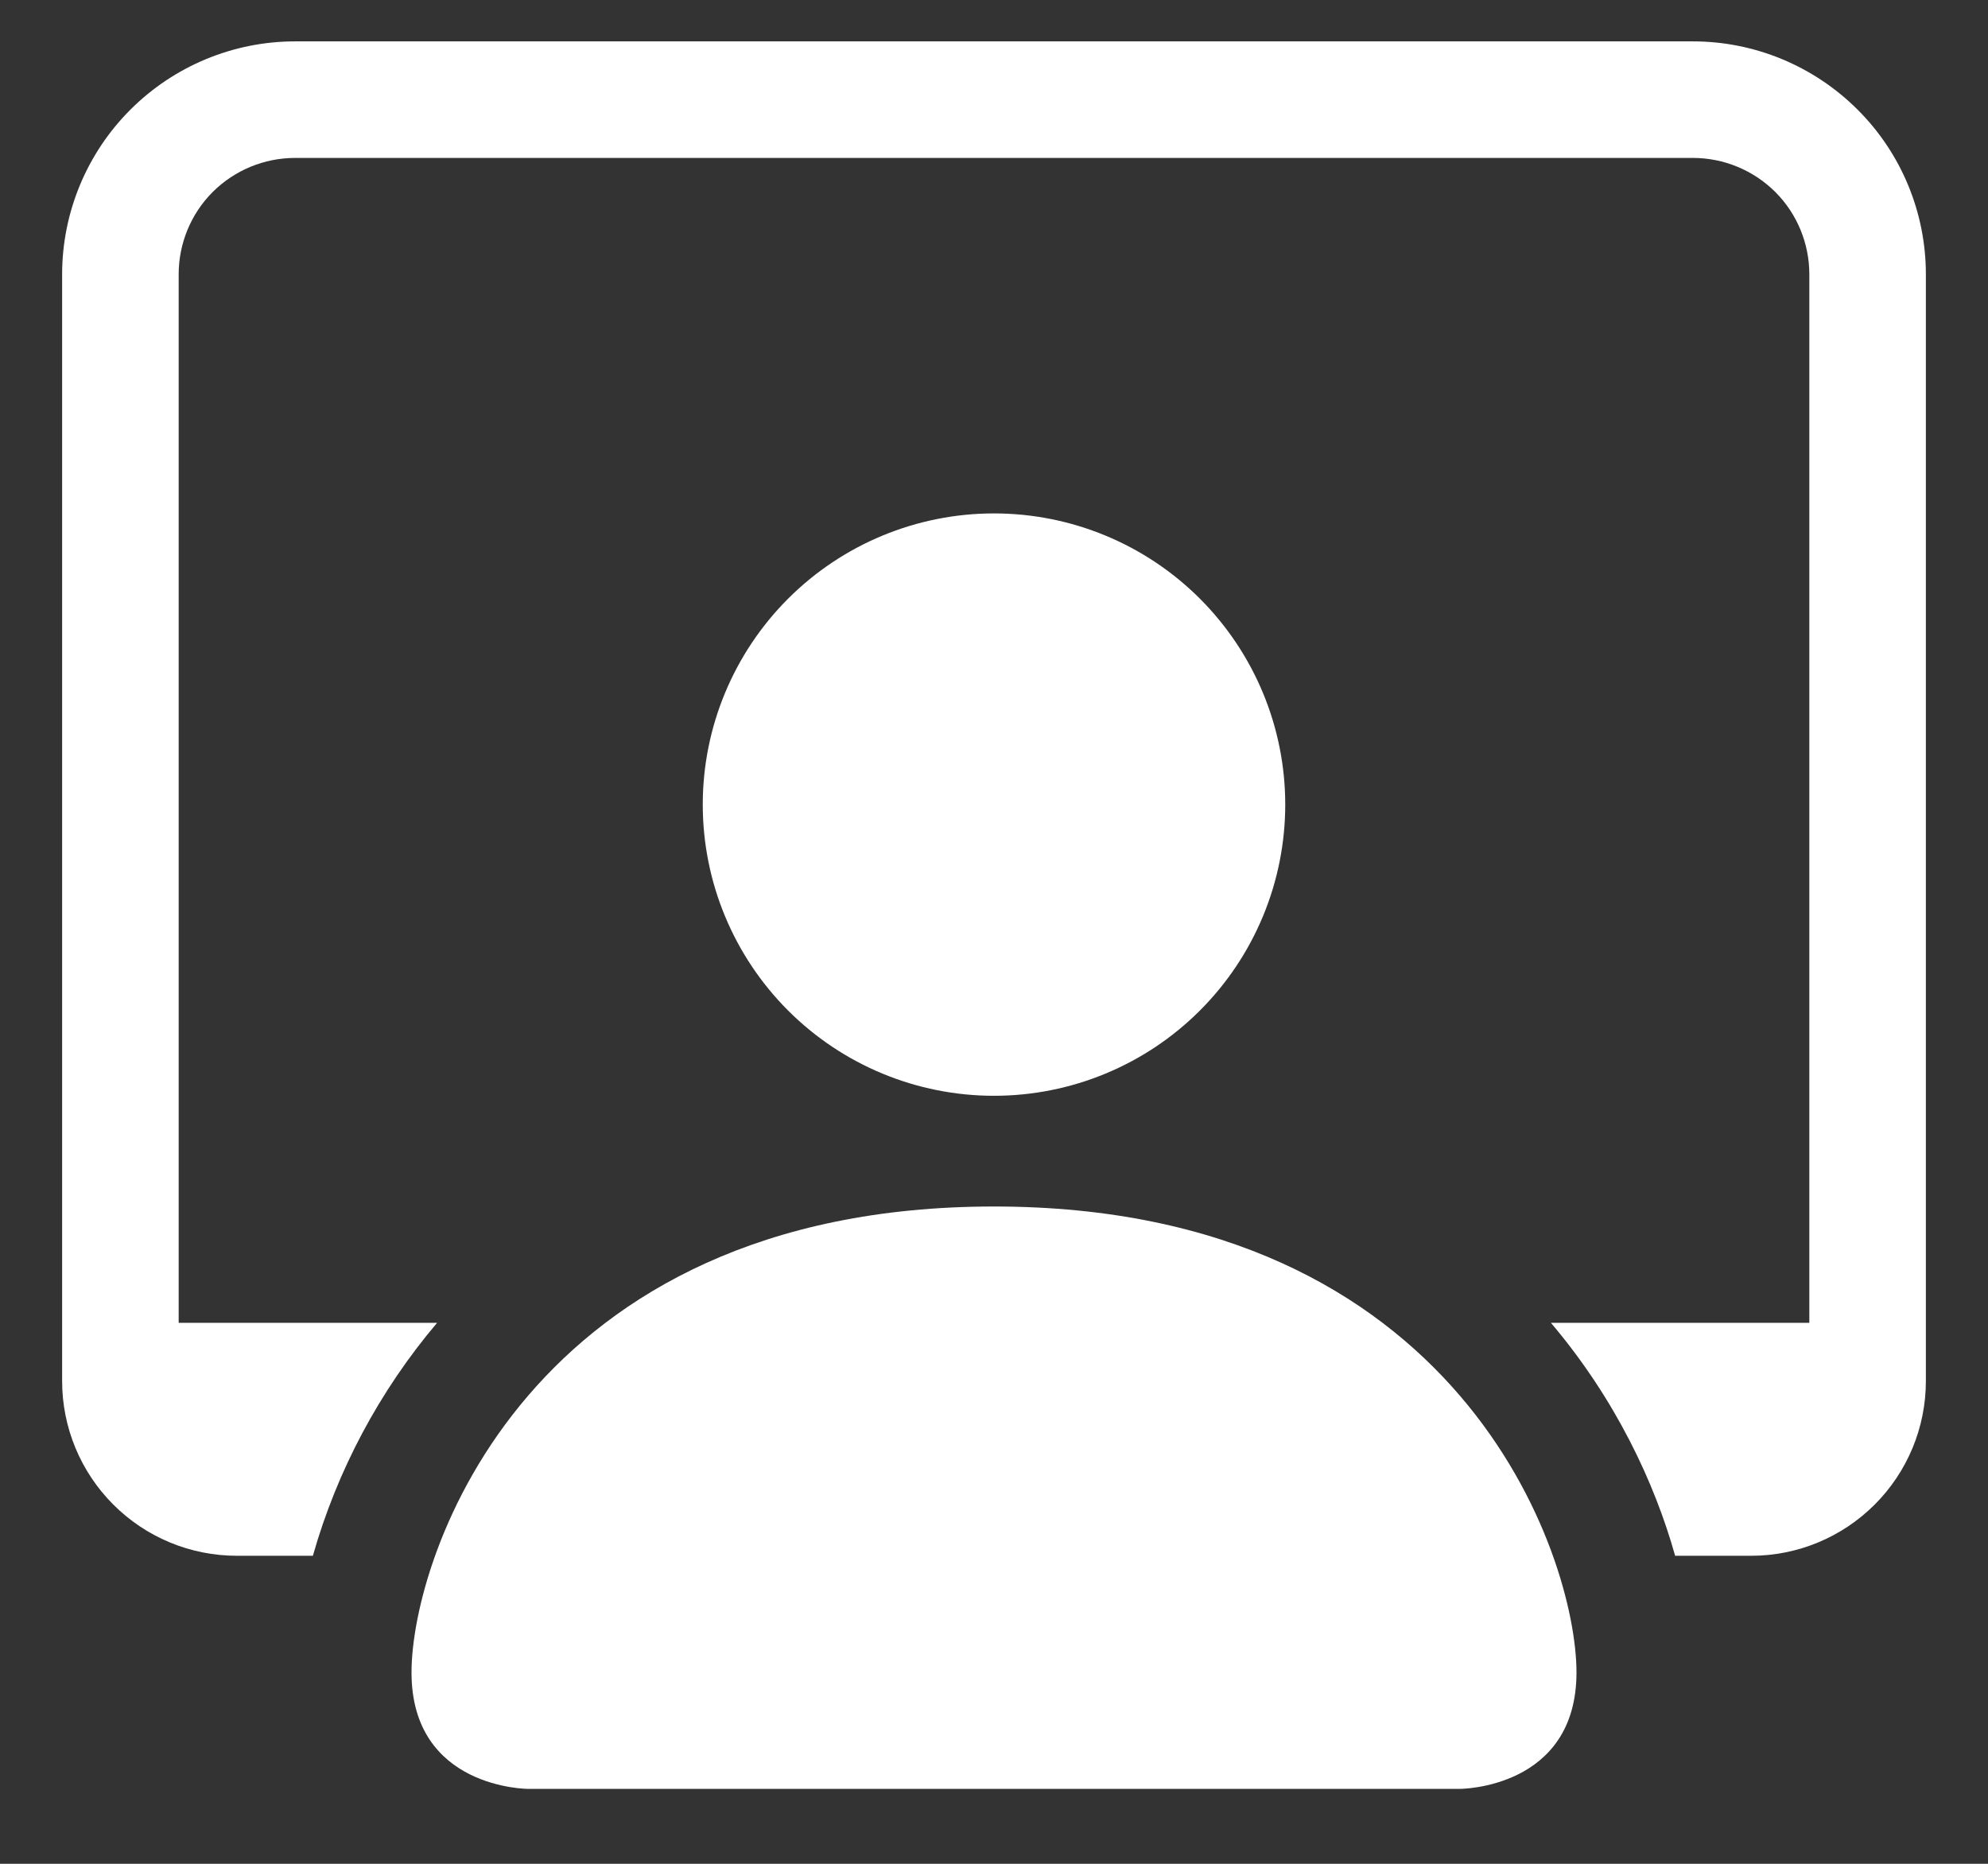 <svg width="16" height="15" viewBox="0 0 16 15" fill="none" xmlns="http://www.w3.org/2000/svg">
<rect x="0" y="0" width="16" height="15" fill="#333333" stroke="none"/>
<path d="M2.375 0.333C1.878 0.333 1.401 0.531 1.049 0.883C0.698 1.234 0.5 1.711 0.5 2.208L0.5 11.115C0.5 11.488 0.648 11.845 0.912 12.109C1.176 12.373 1.533 12.521 1.906 12.521H2.518C2.714 11.832 3.055 11.193 3.518 10.646H1.438V2.208C1.438 1.96 1.536 1.721 1.712 1.545C1.888 1.37 2.126 1.271 2.375 1.271H13.625C13.874 1.271 14.112 1.37 14.288 1.545C14.464 1.721 14.562 1.96 14.562 2.208V10.646H12.482C13.002 11.259 13.317 11.933 13.482 12.521H14.094C14.467 12.521 14.824 12.373 15.088 12.109C15.352 11.845 15.5 11.488 15.5 11.115V2.208C15.5 1.711 15.303 1.234 14.951 0.883C14.599 0.531 14.122 0.333 13.625 0.333H2.375Z" fill="white"/>
<path d="M4.25 14.397C4.25 14.397 3.312 14.397 3.312 13.46C3.312 12.522 4.25 9.71 8 9.71C11.75 9.71 12.688 12.522 12.688 13.46C12.688 14.397 11.75 14.397 11.75 14.397H4.25ZM8 8.819C8.622 8.819 9.218 8.572 9.657 8.133C10.097 7.693 10.344 7.097 10.344 6.475C10.344 5.854 10.097 5.258 9.657 4.818C9.218 4.379 8.622 4.132 8 4.132C7.378 4.132 6.782 4.379 6.343 4.818C5.903 5.258 5.656 5.854 5.656 6.475C5.656 7.097 5.903 7.693 6.343 8.133C6.782 8.572 7.378 8.819 8 8.819Z" fill="white"/>
</svg>
